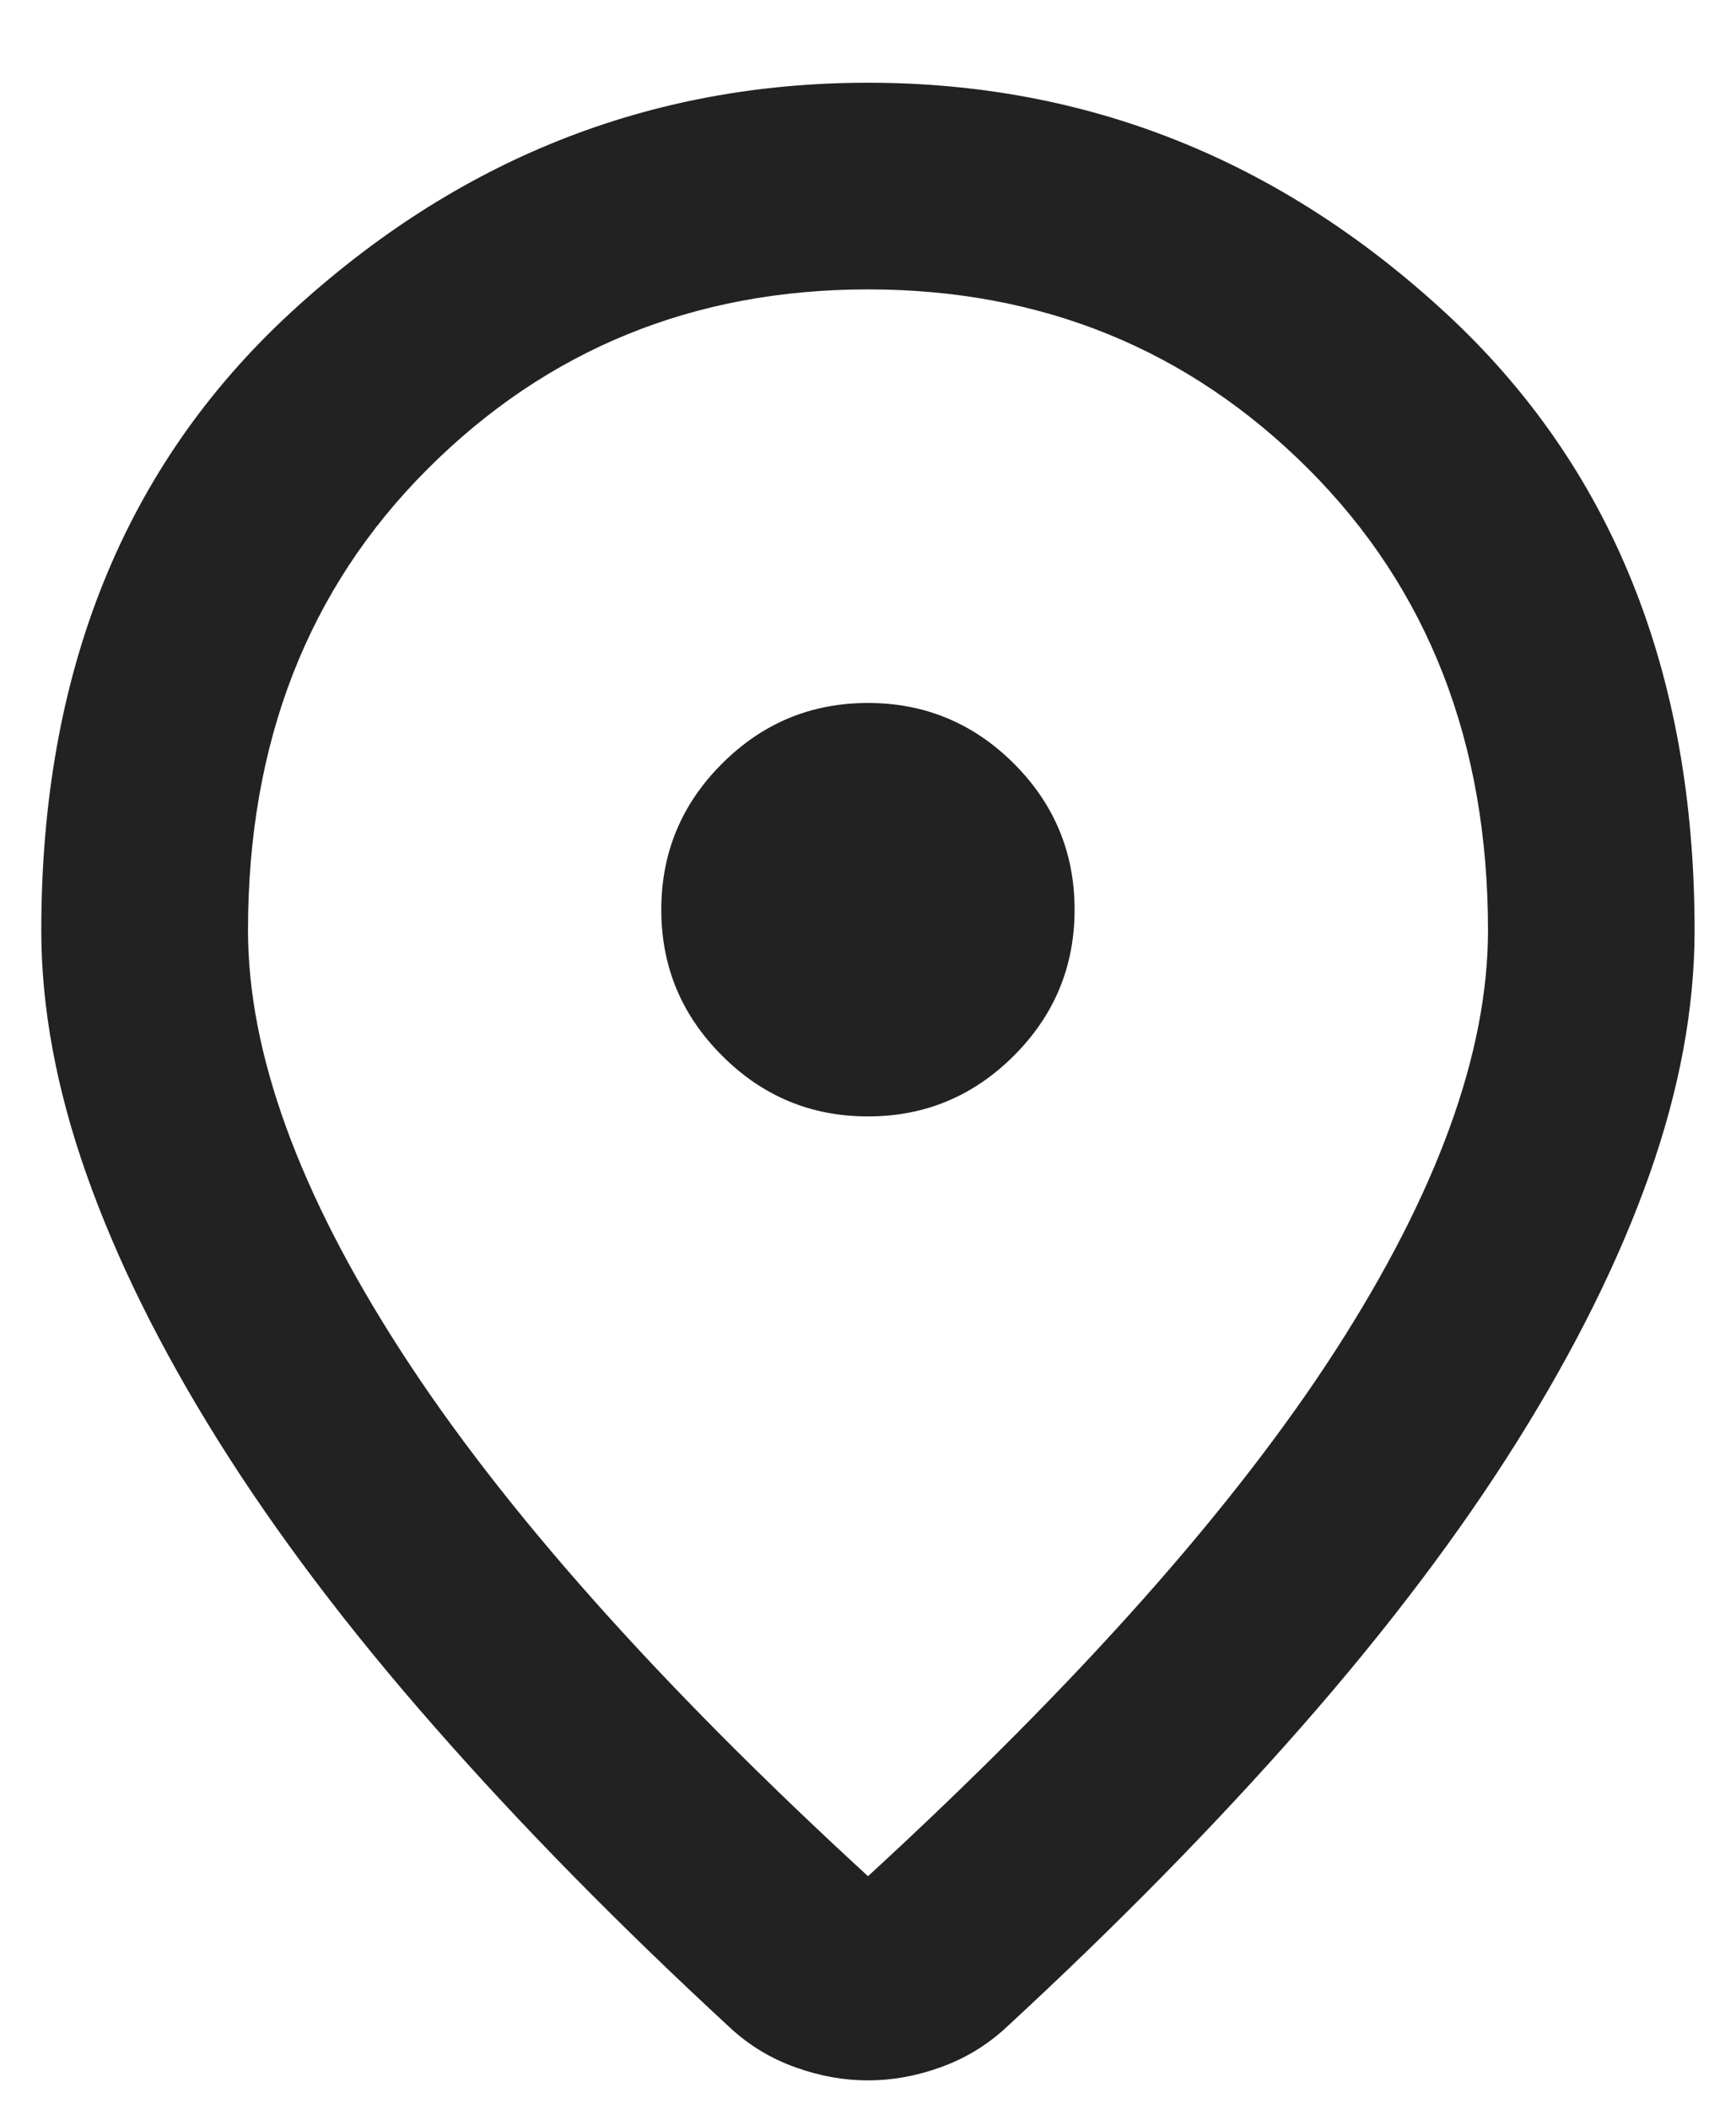 <svg width="14" height="17" viewBox="0 0 14 17" fill="none" xmlns="http://www.w3.org/2000/svg">
<path d="M7 15.125C8.694 13.569 9.951 12.156 10.771 10.885C11.59 9.614 12 8.486 12 7.5C12 5.986 11.517 4.746 10.552 3.781C9.586 2.816 8.402 2.333 7 2.333C5.597 2.333 4.413 2.816 3.448 3.781C2.482 4.746 2 5.986 2 7.5C2 8.486 2.409 9.614 3.229 10.885C4.048 12.156 5.305 13.569 7 15.125ZM7 16.771C6.805 16.771 6.611 16.736 6.416 16.666C6.222 16.597 6.048 16.493 5.896 16.354C4.993 15.521 4.194 14.708 3.5 13.916C2.805 13.125 2.225 12.357 1.76 11.614C1.295 10.871 0.941 10.156 0.698 9.469C0.455 8.781 0.333 8.125 0.333 7.5C0.333 5.417 1.003 3.757 2.343 2.521C3.684 1.285 5.236 0.667 7 0.667C8.764 0.667 10.316 1.285 11.656 2.521C12.996 3.757 13.666 5.417 13.666 7.5C13.666 8.125 13.545 8.781 13.302 9.469C13.059 10.156 12.704 10.871 12.239 11.614C11.774 12.357 11.194 13.125 10.5 13.916C9.805 14.708 9.007 15.521 8.104 16.354C7.951 16.493 7.777 16.597 7.583 16.666C7.389 16.736 7.194 16.771 7 16.771ZM7 9C7.458 9 7.85 8.837 8.177 8.51C8.503 8.184 8.666 7.792 8.666 7.333C8.666 6.875 8.503 6.482 8.177 6.156C7.85 5.83 7.458 5.667 7 5.667C6.541 5.667 6.149 5.83 5.823 6.156C5.496 6.482 5.333 6.875 5.333 7.333C5.333 7.792 5.496 8.184 5.823 8.51C6.149 8.837 6.541 9 7 9Z" fill="#222222"/>
</svg>
